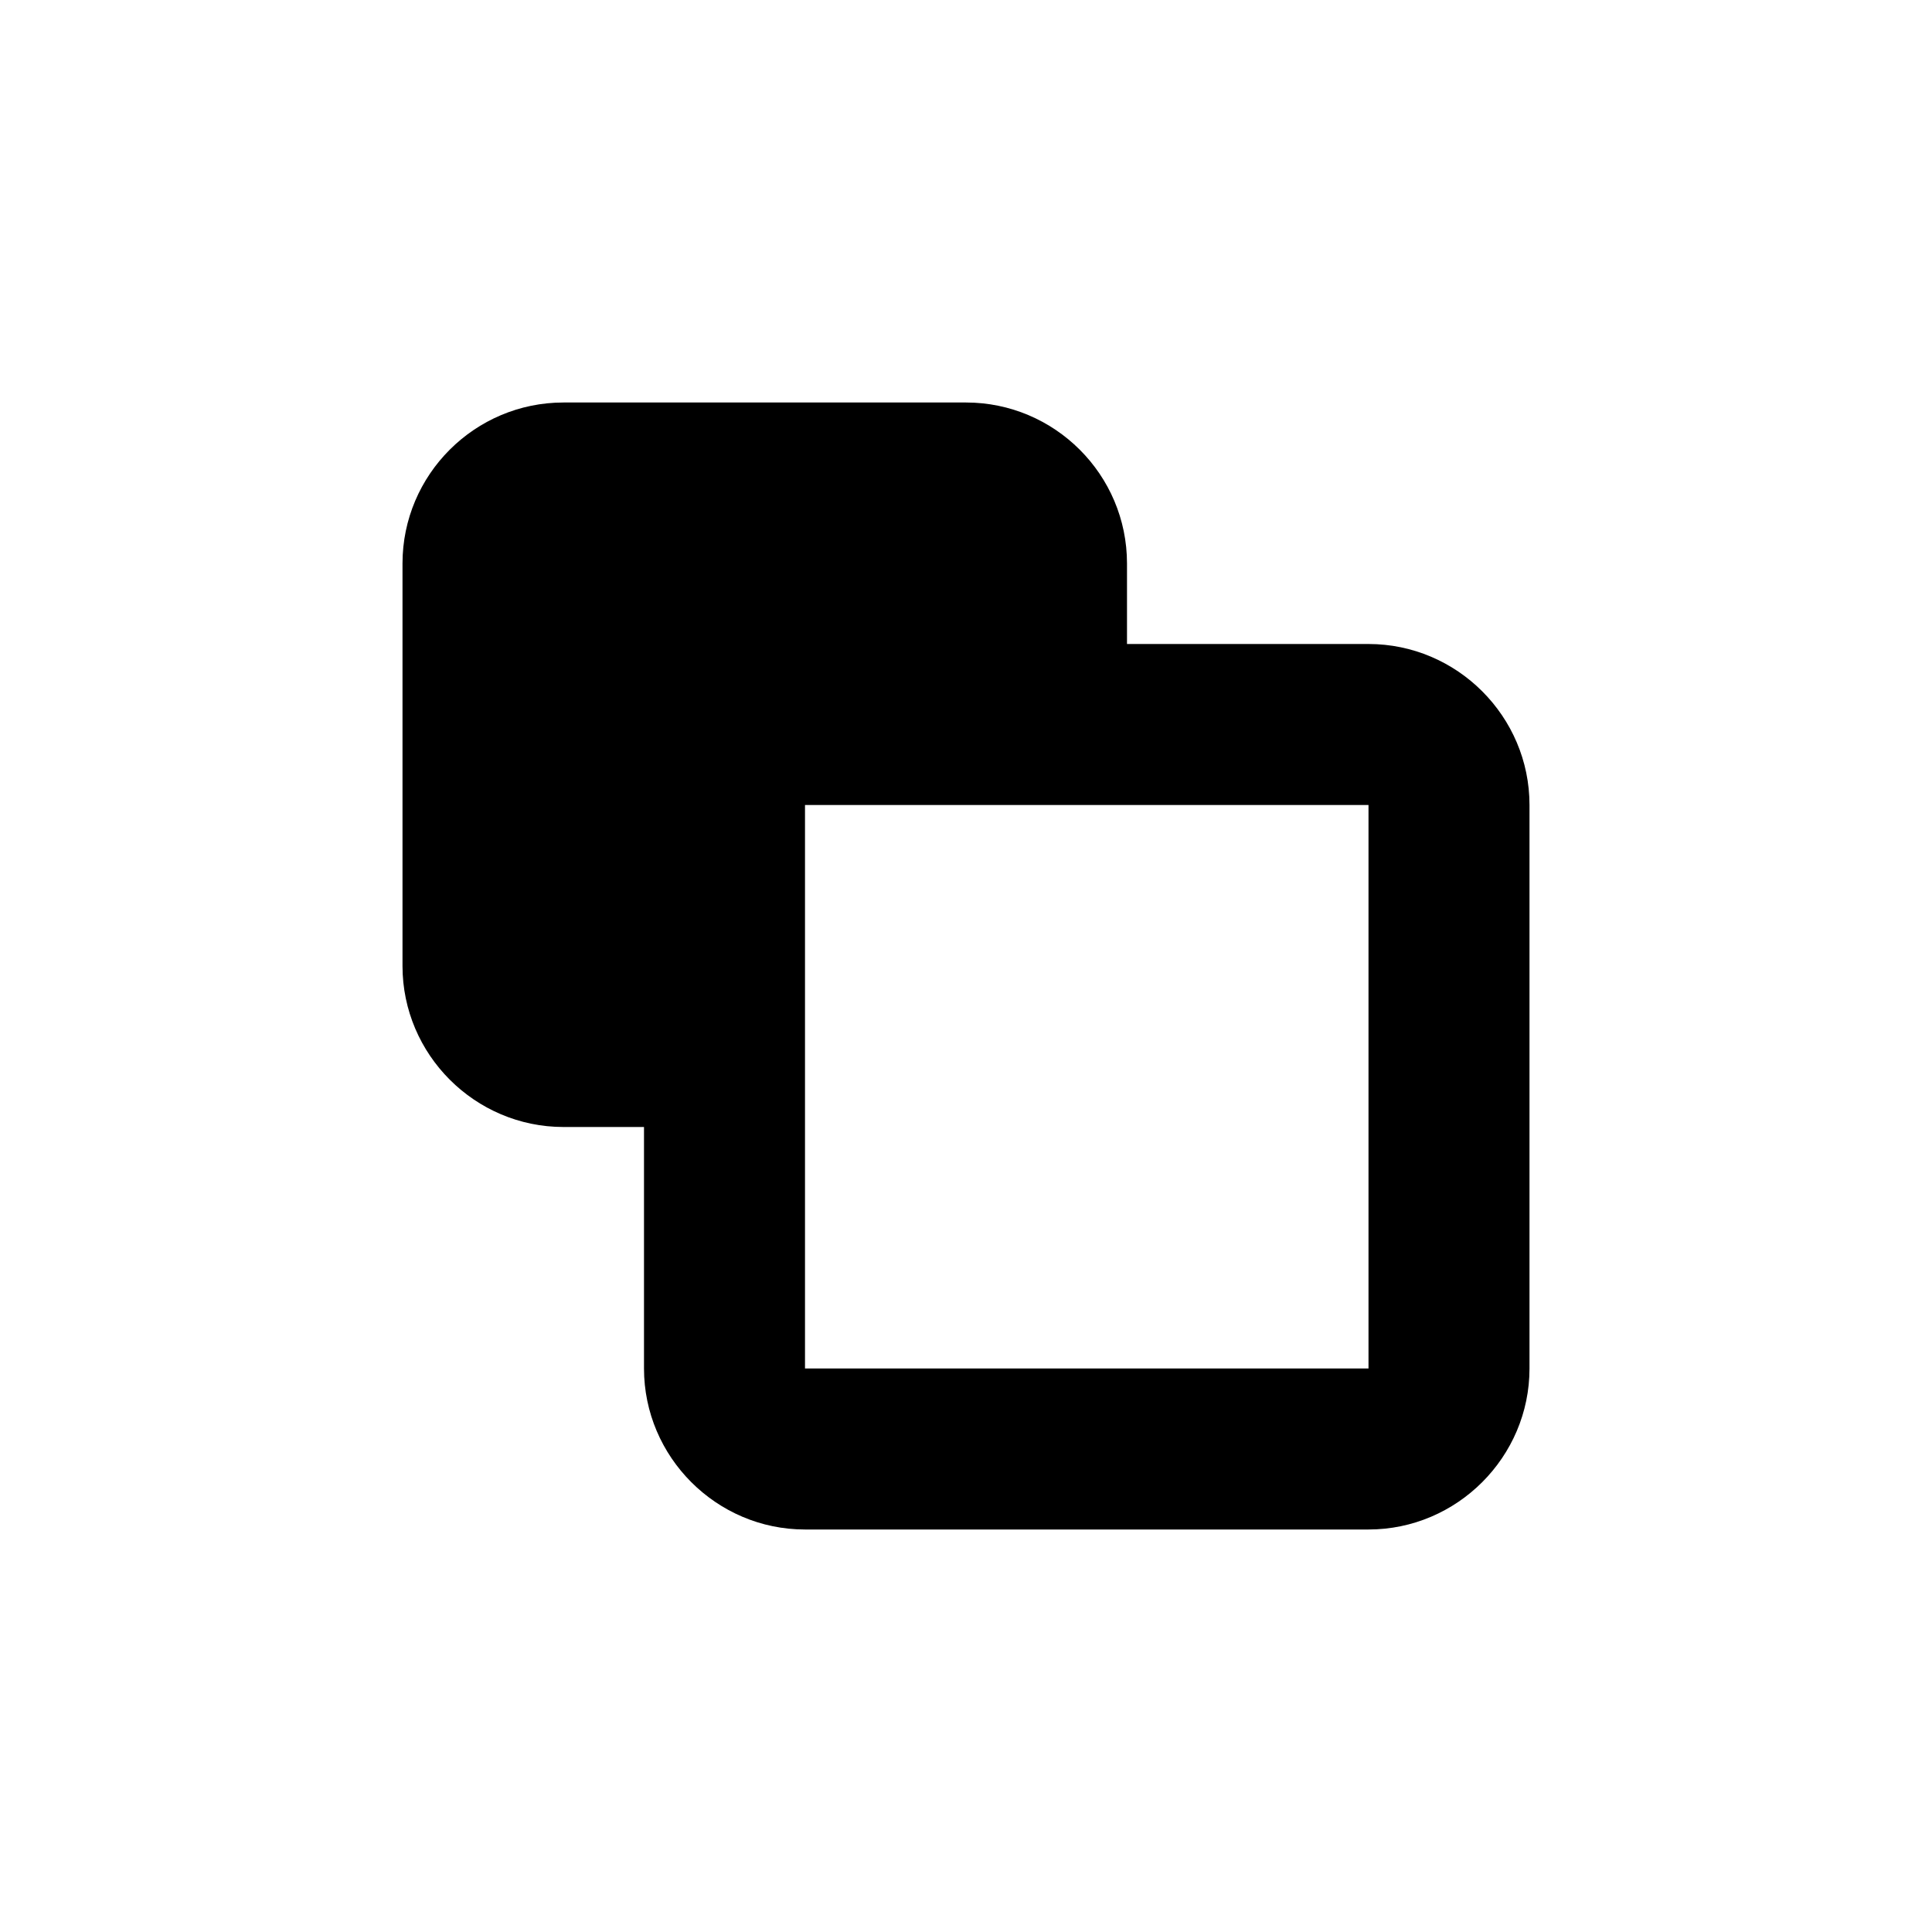 <svg xmlns="http://www.w3.org/2000/svg" width="24" height="24" viewBox="0 0 24 24">
  <path d="M17,19 L10,19 C8.9,19 8,18.099 8,17 L8,14 L7,14 C5.9,14 5,13.1 5,12 L5,7 C5,5.895 5.9,5 7,5 L12,5 C13.1,5 14,5.895 14,7 L14,8 L17,8 C18.1,8 19,8.9 19,10 L19,17 C19,18.099 18.1,19 17,19 L17,19 Z M10,17 L17,17 L17,10 L10,10 L10,17 Z"/>
</svg>
